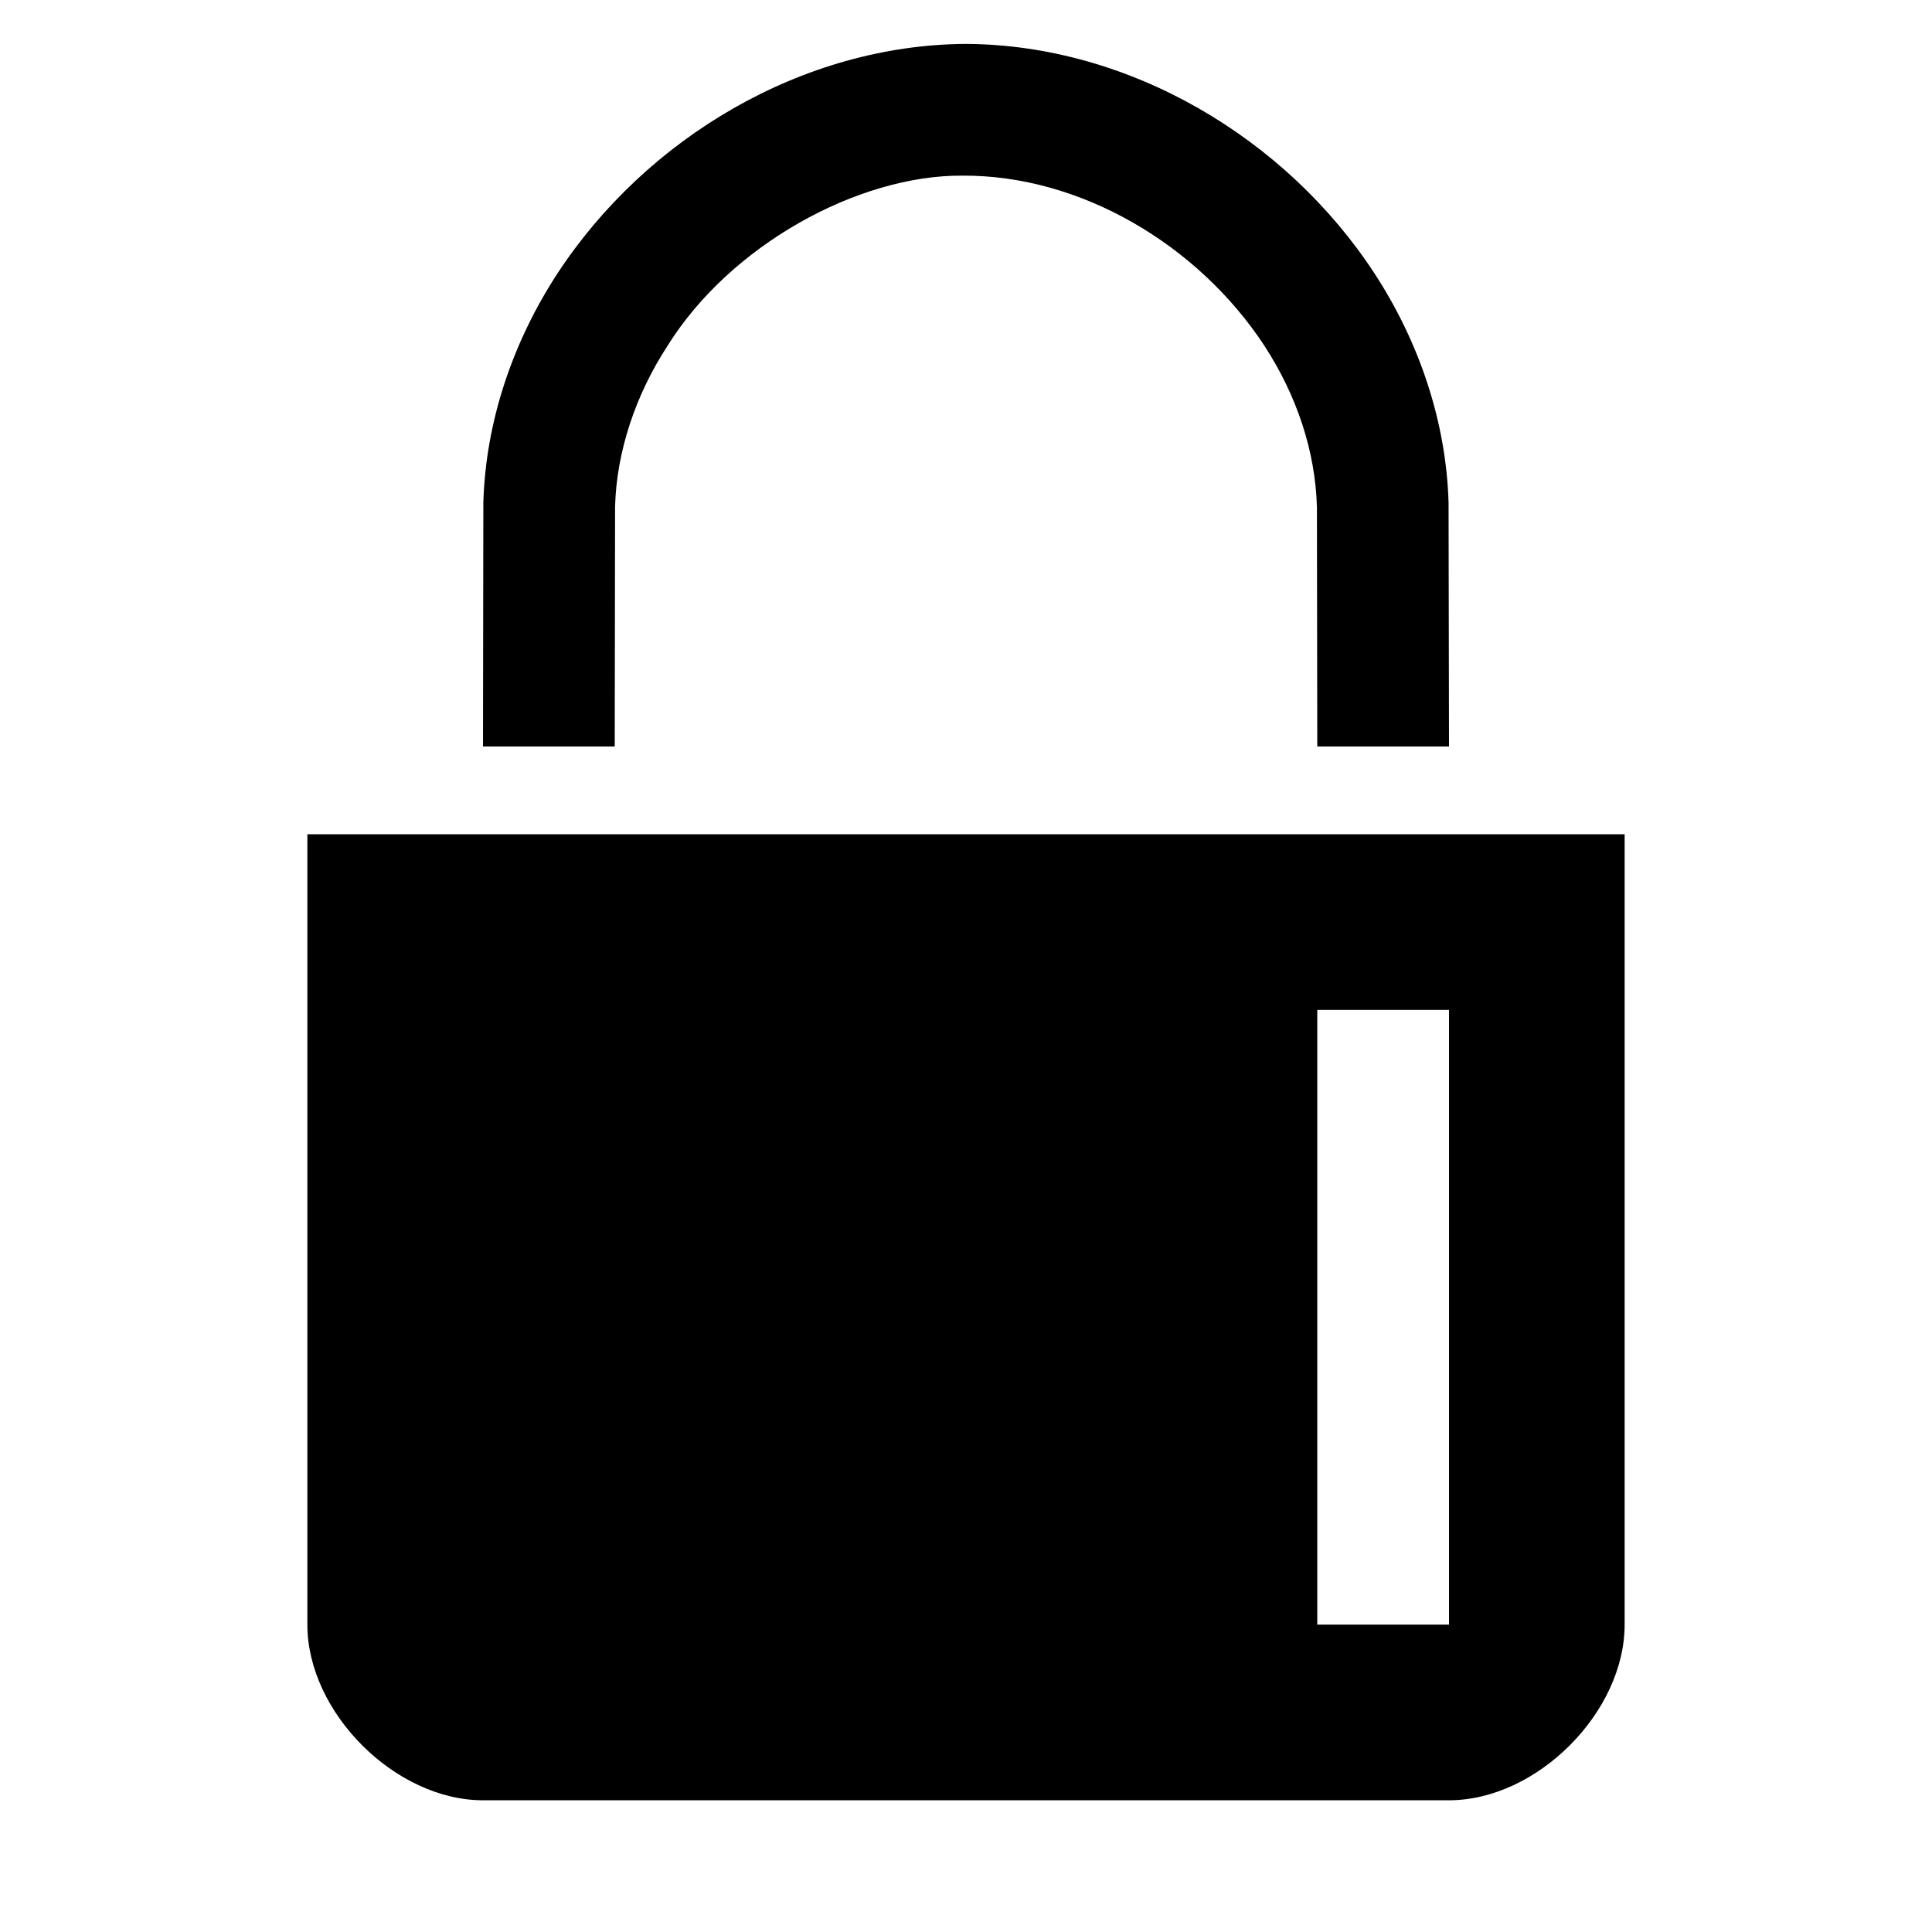 <?xml version="1.0" encoding="utf-8"?>
<!-- Generator: Adobe Illustrator 15.1.0, SVG Export Plug-In . SVG Version: 6.00 Build 0)  -->
<!DOCTYPE svg PUBLIC "-//W3C//DTD SVG 1.1//EN" "http://www.w3.org/Graphics/SVG/1.1/DTD/svg11.dtd">
<svg version="1.1" id="Layer_1" xmlns="http://www.w3.org/2000/svg" xmlns:xlink="http://www.w3.org/1999/xlink" x="0px" y="0px"
	 width="22px" height="22px" viewBox="0 0 22 22" enable-background="new 0 0 22 22" xml:space="preserve">
<g>
	<path fill="#000000" d="M5.5,8.5l0.004-2.776C5.53,4.797,5.842,3.889,6.347,3.115C7.359,1.57,9.138,0.51,11,0.5
		c1.861,0.01,3.643,1.07,4.652,2.614c0.505,0.774,0.816,1.682,0.843,2.609L16.5,8.5H15l-0.004-2.727
		c-0.018-0.637-0.23-1.271-0.6-1.839C13.646,2.793,12.311,1.992,10.959,2C9.77,1.992,8.316,2.793,7.603,3.935
		C7.235,4.499,7.021,5.144,7.004,5.767L7,8.5H5.5z"/>
</g>
<path fill="#000000" d="M3.5,9.5v9c0,1,1,2,2,2h11c1,0,2-1,2-2v-9H3.5z M16.5,18.5H15v-7h1.5V18.5z"/>
</svg>
